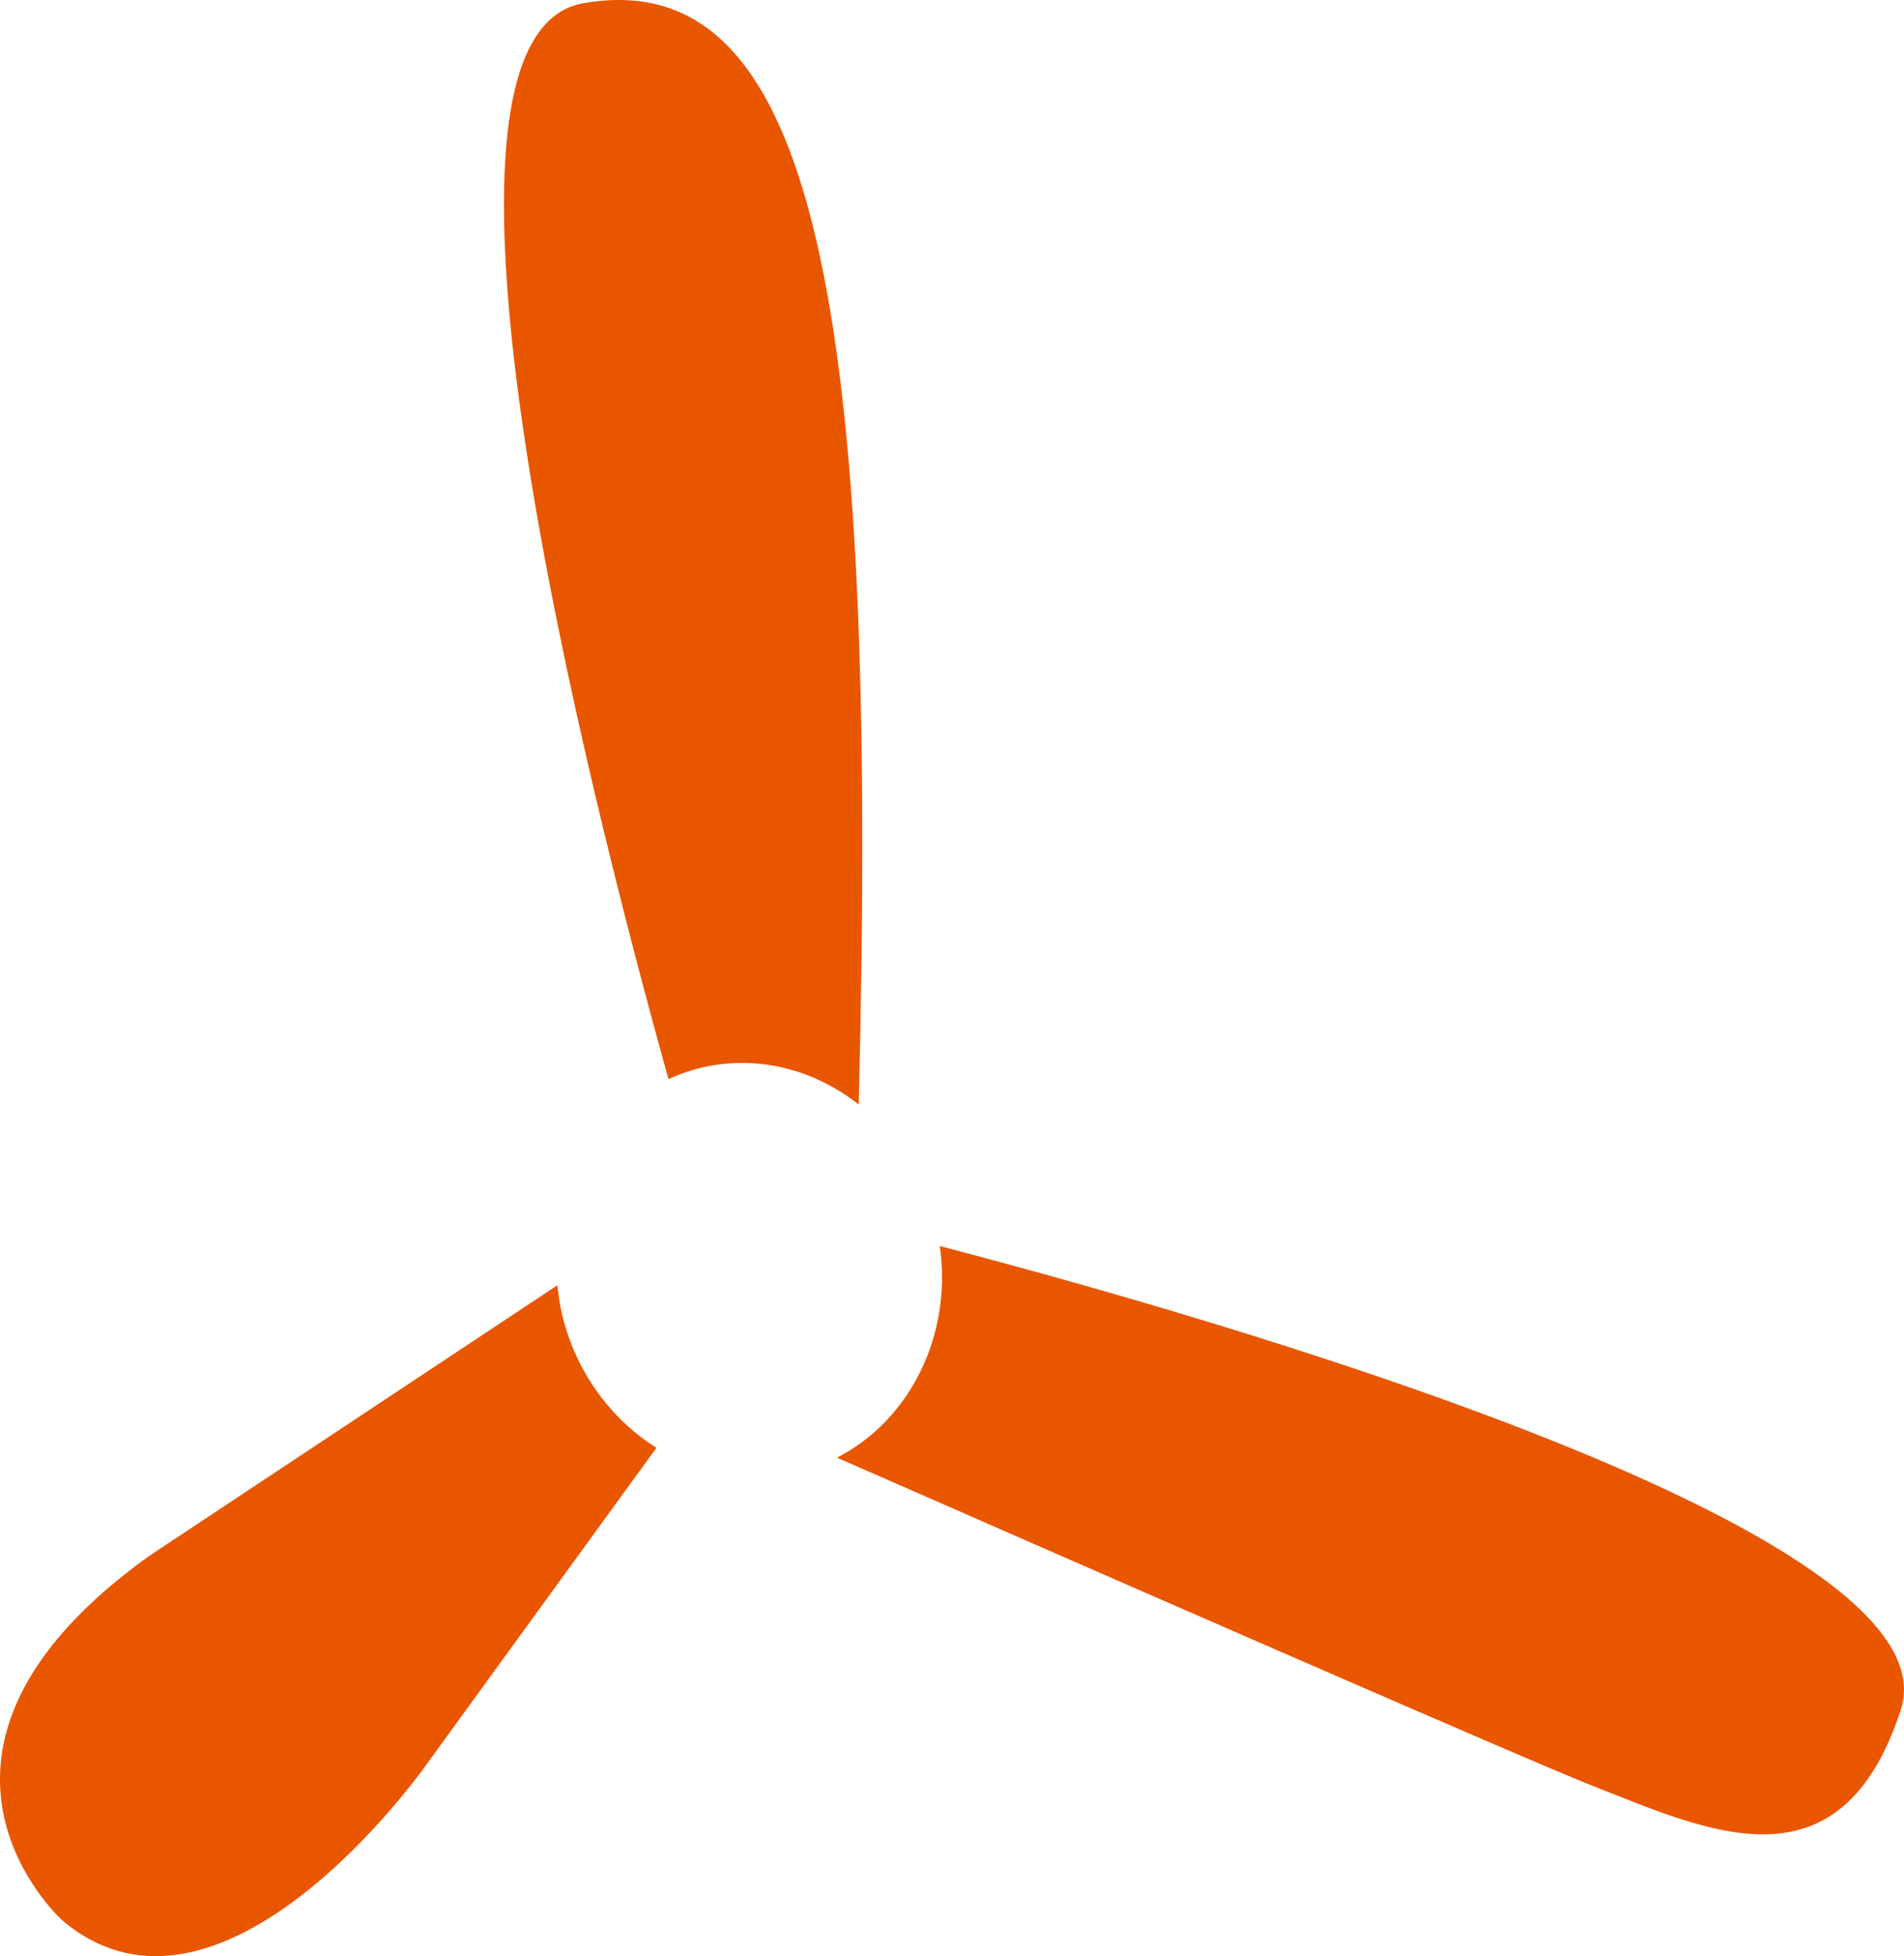 <svg version="1.1" id="图层_1" x="0px" y="0px" width="155.812px" height="159.999px" viewBox="0 0 155.812 159.999" enable-background="new 0 0 155.812 159.999" xml:space="preserve" xmlns="http://www.w3.org/2000/svg" xmlns:xlink="http://www.w3.org/1999/xlink" xmlns:xml="http://www.w3.org/XML/1998/namespace">
  <path fill="#E95600" d="M57.386,87.332c-0.939,0.223-1.83,0.545-2.681,0.932c-6.592-23.623-22.269-85.32-6.98-87.998
	C66.857-3.086,71.923,25.16,70.271,90.338c-2.729-2.136-6.042-3.399-9.516-3.399C59.625,86.938,58.492,87.071,57.386,87.332z
	 M45.996,107.509c-0.188-0.798-0.302-1.592-0.382-2.384l-33.417,22.146c-22.39,16.063-7.104,29.798-7.104,29.798
	c13.021,11.008,29.661-12.545,29.661-12.545l18.964-26.101C49.986,116.074,47.102,112.186,45.996,107.509z M76.907,101.92
	c1.041,7.292-2.443,14.253-8.413,17.306c19.347,8.486,56.527,24.76,61.854,26.85c9.384,3.68,20.24,8.939,25.197-6.205
	C160.386,125.076,98.1,107.454,76.907,101.92z" class="color c1"/>
</svg>